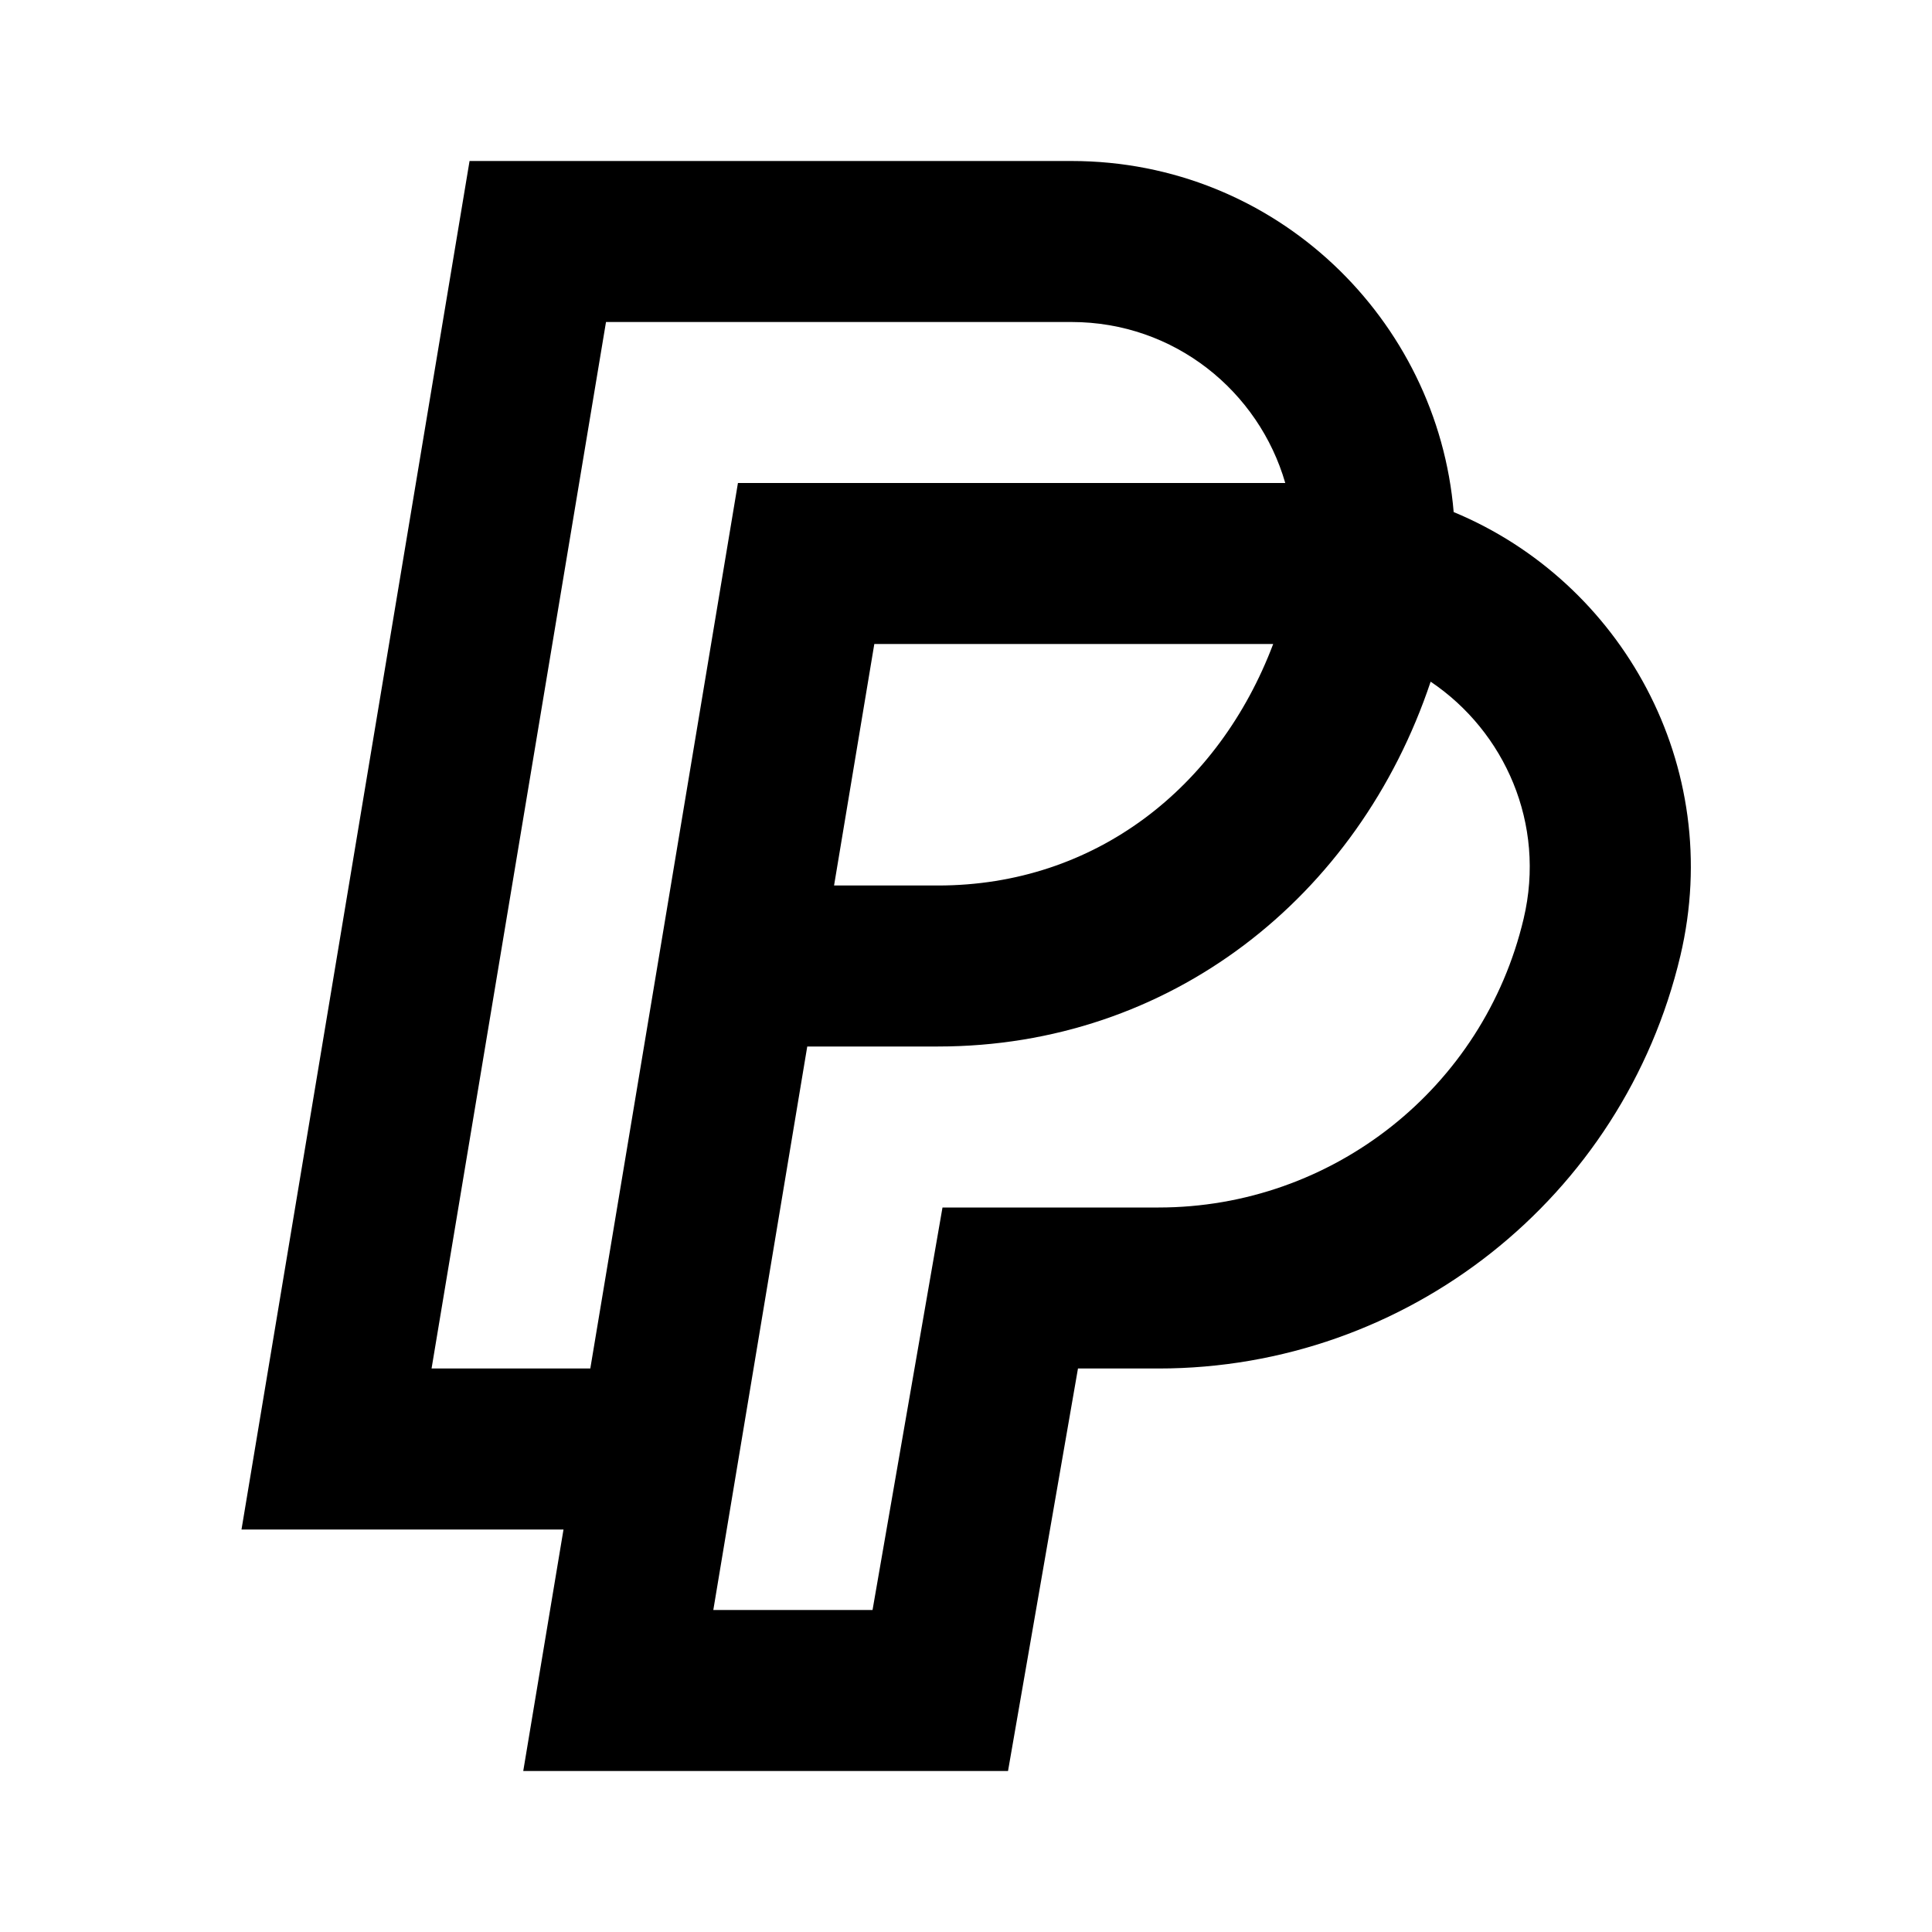 <svg width="24" height="24" viewBox="0 0 24 24" fill="none" xmlns="http://www.w3.org/2000/svg">
<path fill-rule="evenodd" clip-rule="evenodd" d="M5.833 2L3 19H7L6.5 22H12.522L13.391 17H14.392C17.48 17 20.162 14.878 20.874 11.874C21.433 9.511 20.139 7.224 18.058 6.361C17.858 3.974 15.858 2 13.309 2H5.833ZM15.966 6C15.638 4.865 14.594 4 13.309 4H7.528L5.361 17H7.333L9.167 6H15.966ZM10.361 11L10.861 8H15.816C15.142 9.784 13.605 11 11.652 11H10.361ZM10.028 13H11.652C14.532 13 16.874 11.15 17.772 8.468C18.691 9.086 19.207 10.233 18.927 11.413C18.43 13.515 16.552 15 14.392 15H11.708L10.839 20H8.861L10.028 13Z" fill="black"/>
</svg>

